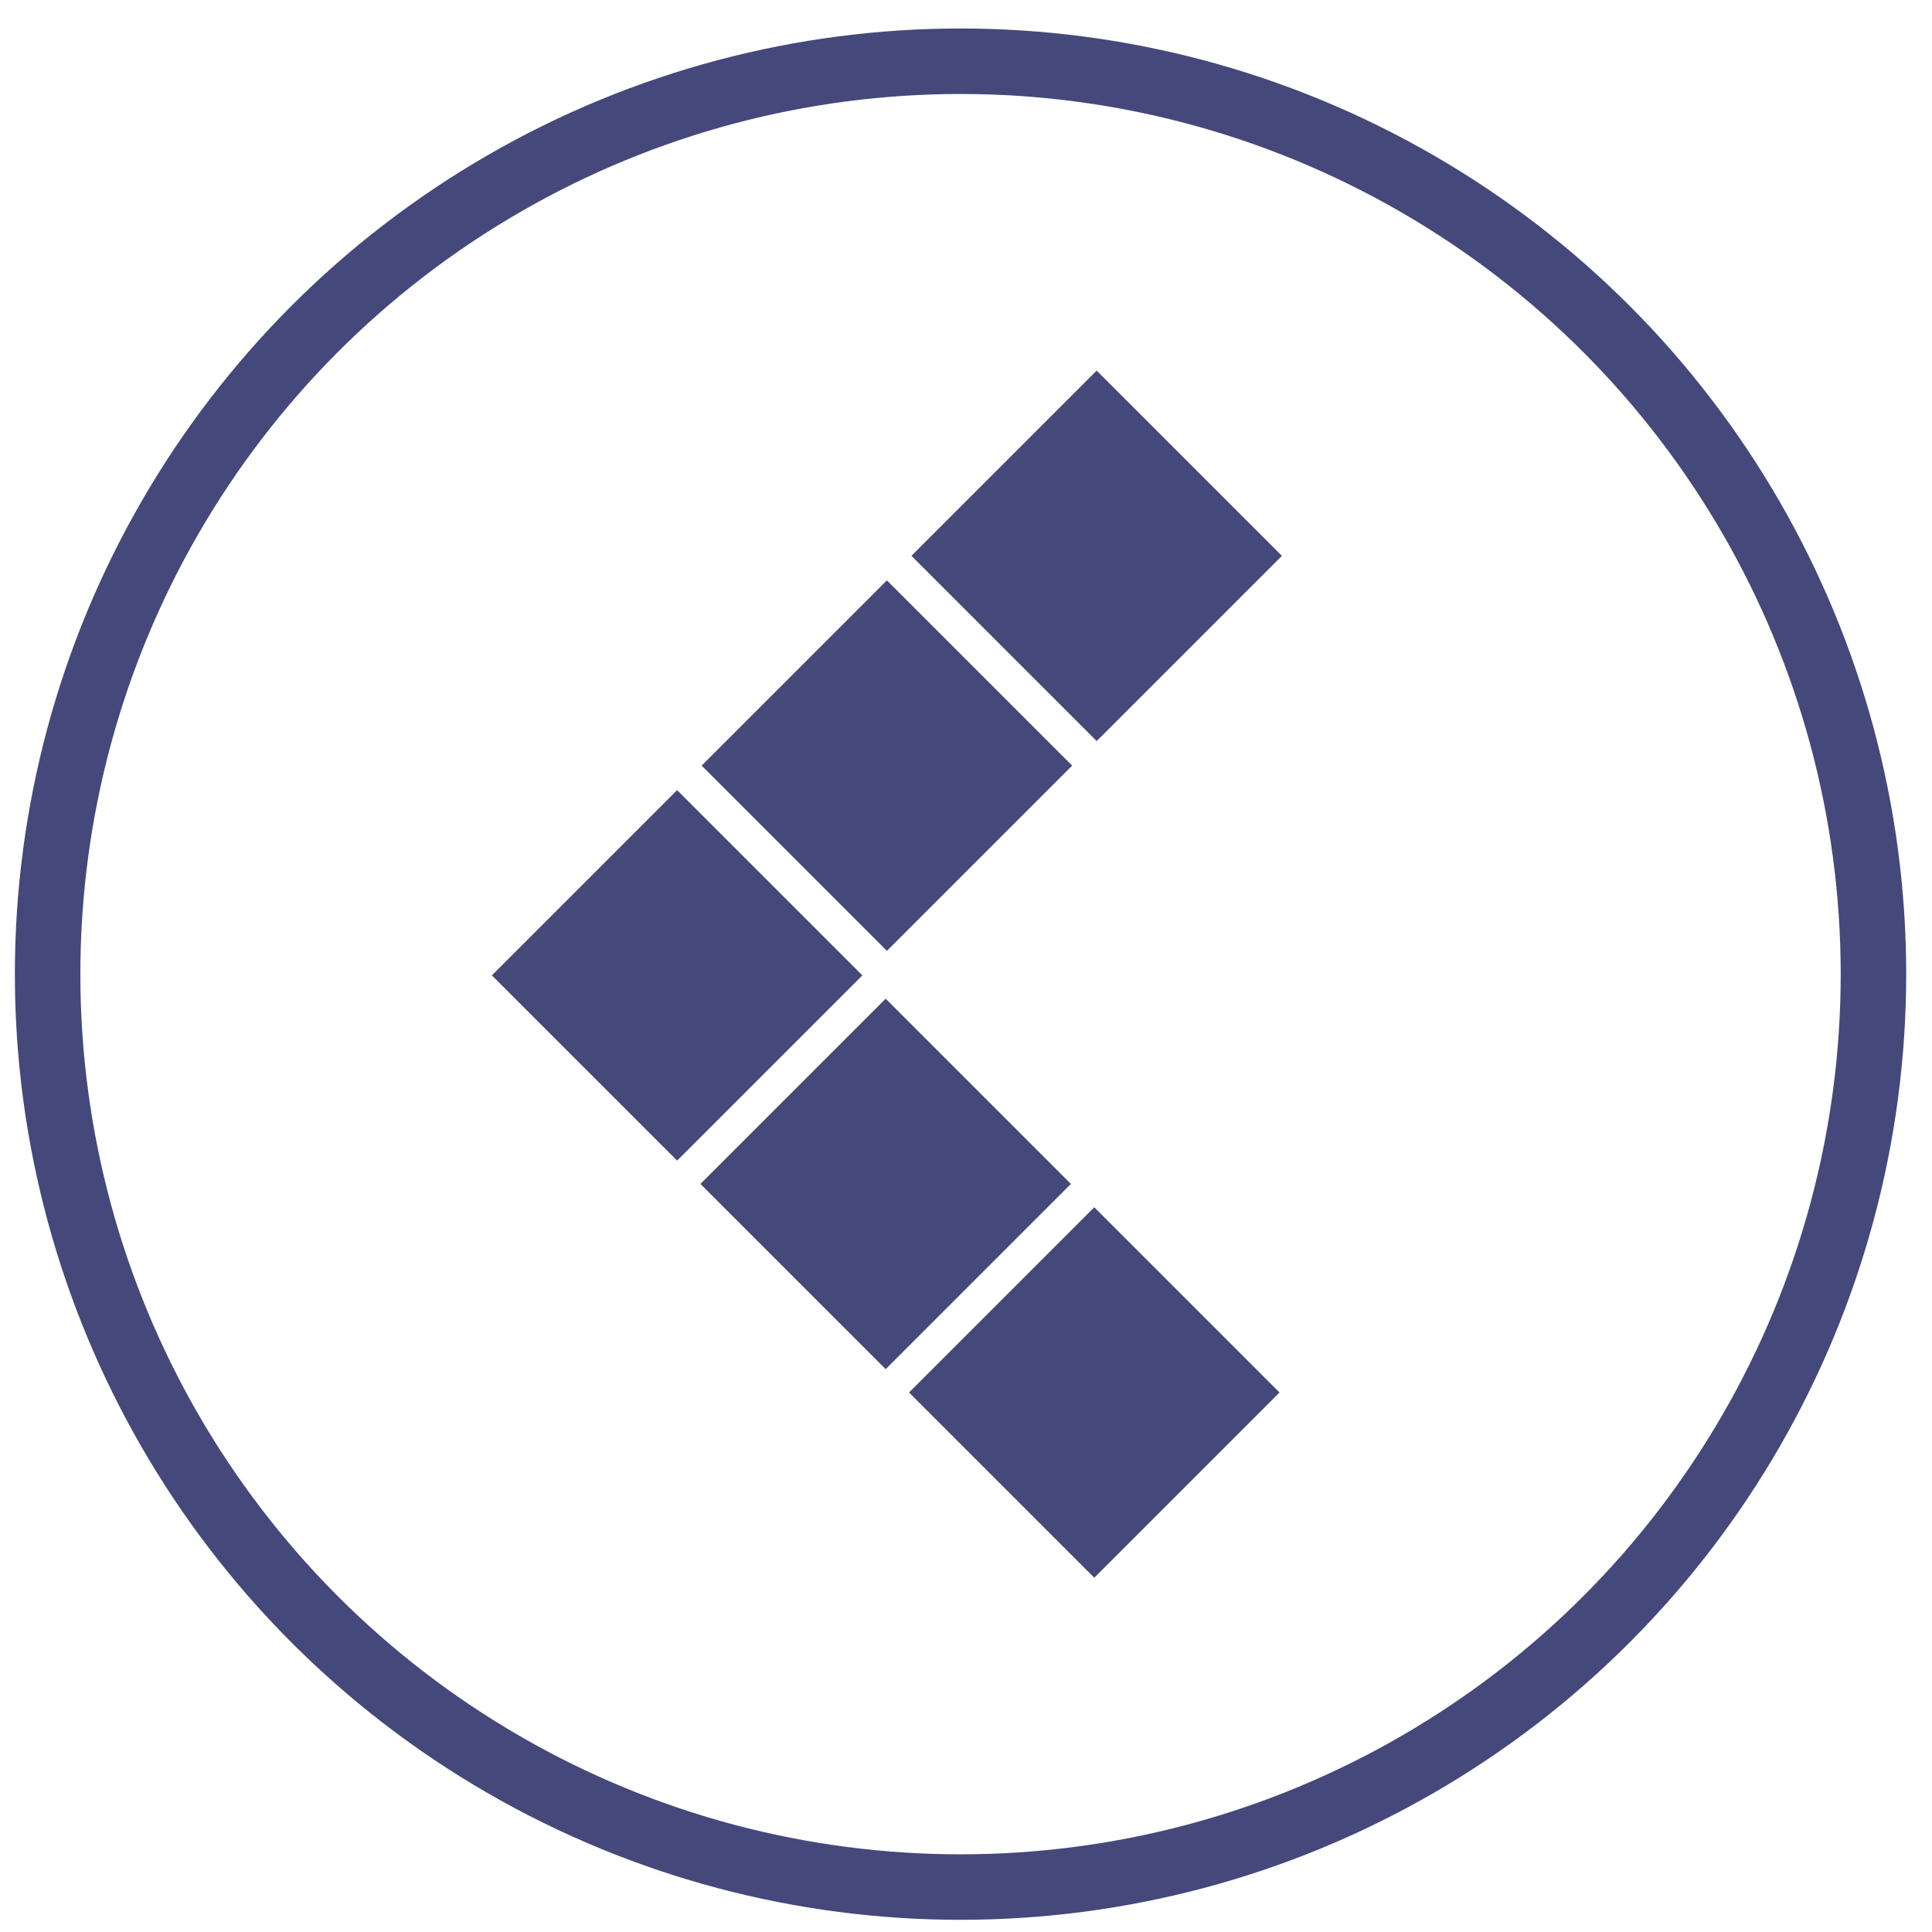 <?xml version="1.0" encoding="UTF-8"?>
<svg width="59px" height="59px" viewBox="0 0 59 59" version="1.1" xmlns="http://www.w3.org/2000/svg" xmlns:xlink="http://www.w3.org/1999/xlink">
    <title>Left_icon</title>
    <g id="切图" stroke="none" stroke-width="1" fill="none" fill-rule="evenodd">
        <g transform="translate(-364, -2550)" id="WhitePaper-内容">
            <g transform="translate(364, 2385)">
                <g id="左翻页icon" transform="translate(0, 165)">
                    <g id="编组-3备份" transform="translate(27.084, 29.749) scale(-1, 1) translate(-27.084, -29.749) translate(15.021, 11.317)" fill="#45487A">
                        <rect id="矩形" transform="translate(5.73, 31.207) rotate(-45) translate(-5.73, -31.207) " x="1.73" y="27.207" width="8" height="8"></rect>
                        <rect id="矩形备份" transform="translate(12.1, 24.838) rotate(-45) translate(-12.1, -24.838) " x="8.1" y="20.838" width="8" height="8"></rect>
                        <rect id="矩形备份-2" transform="translate(18.469, 18.469) rotate(-45) translate(-18.469, -18.469) " x="14.469" y="14.469" width="8" height="8"></rect>
                        <rect id="矩形备份-3" transform="translate(12.063, 12.063) rotate(-45) translate(-12.063, -12.063) " x="8.063" y="8.063" width="8" height="8"></rect>
                        <rect id="矩形备份-4" transform="translate(5.657, 5.657) rotate(-45) translate(-5.657, -5.657) " x="1.657" y="1.657" width="8" height="8"></rect>
                    </g>
                    <circle id="椭圆形" stroke="#45487A" stroke-width="2" cx="29.333" cy="29.749" r="27.879"></circle>
                </g>
            </g>
        </g>
    </g>
</svg>